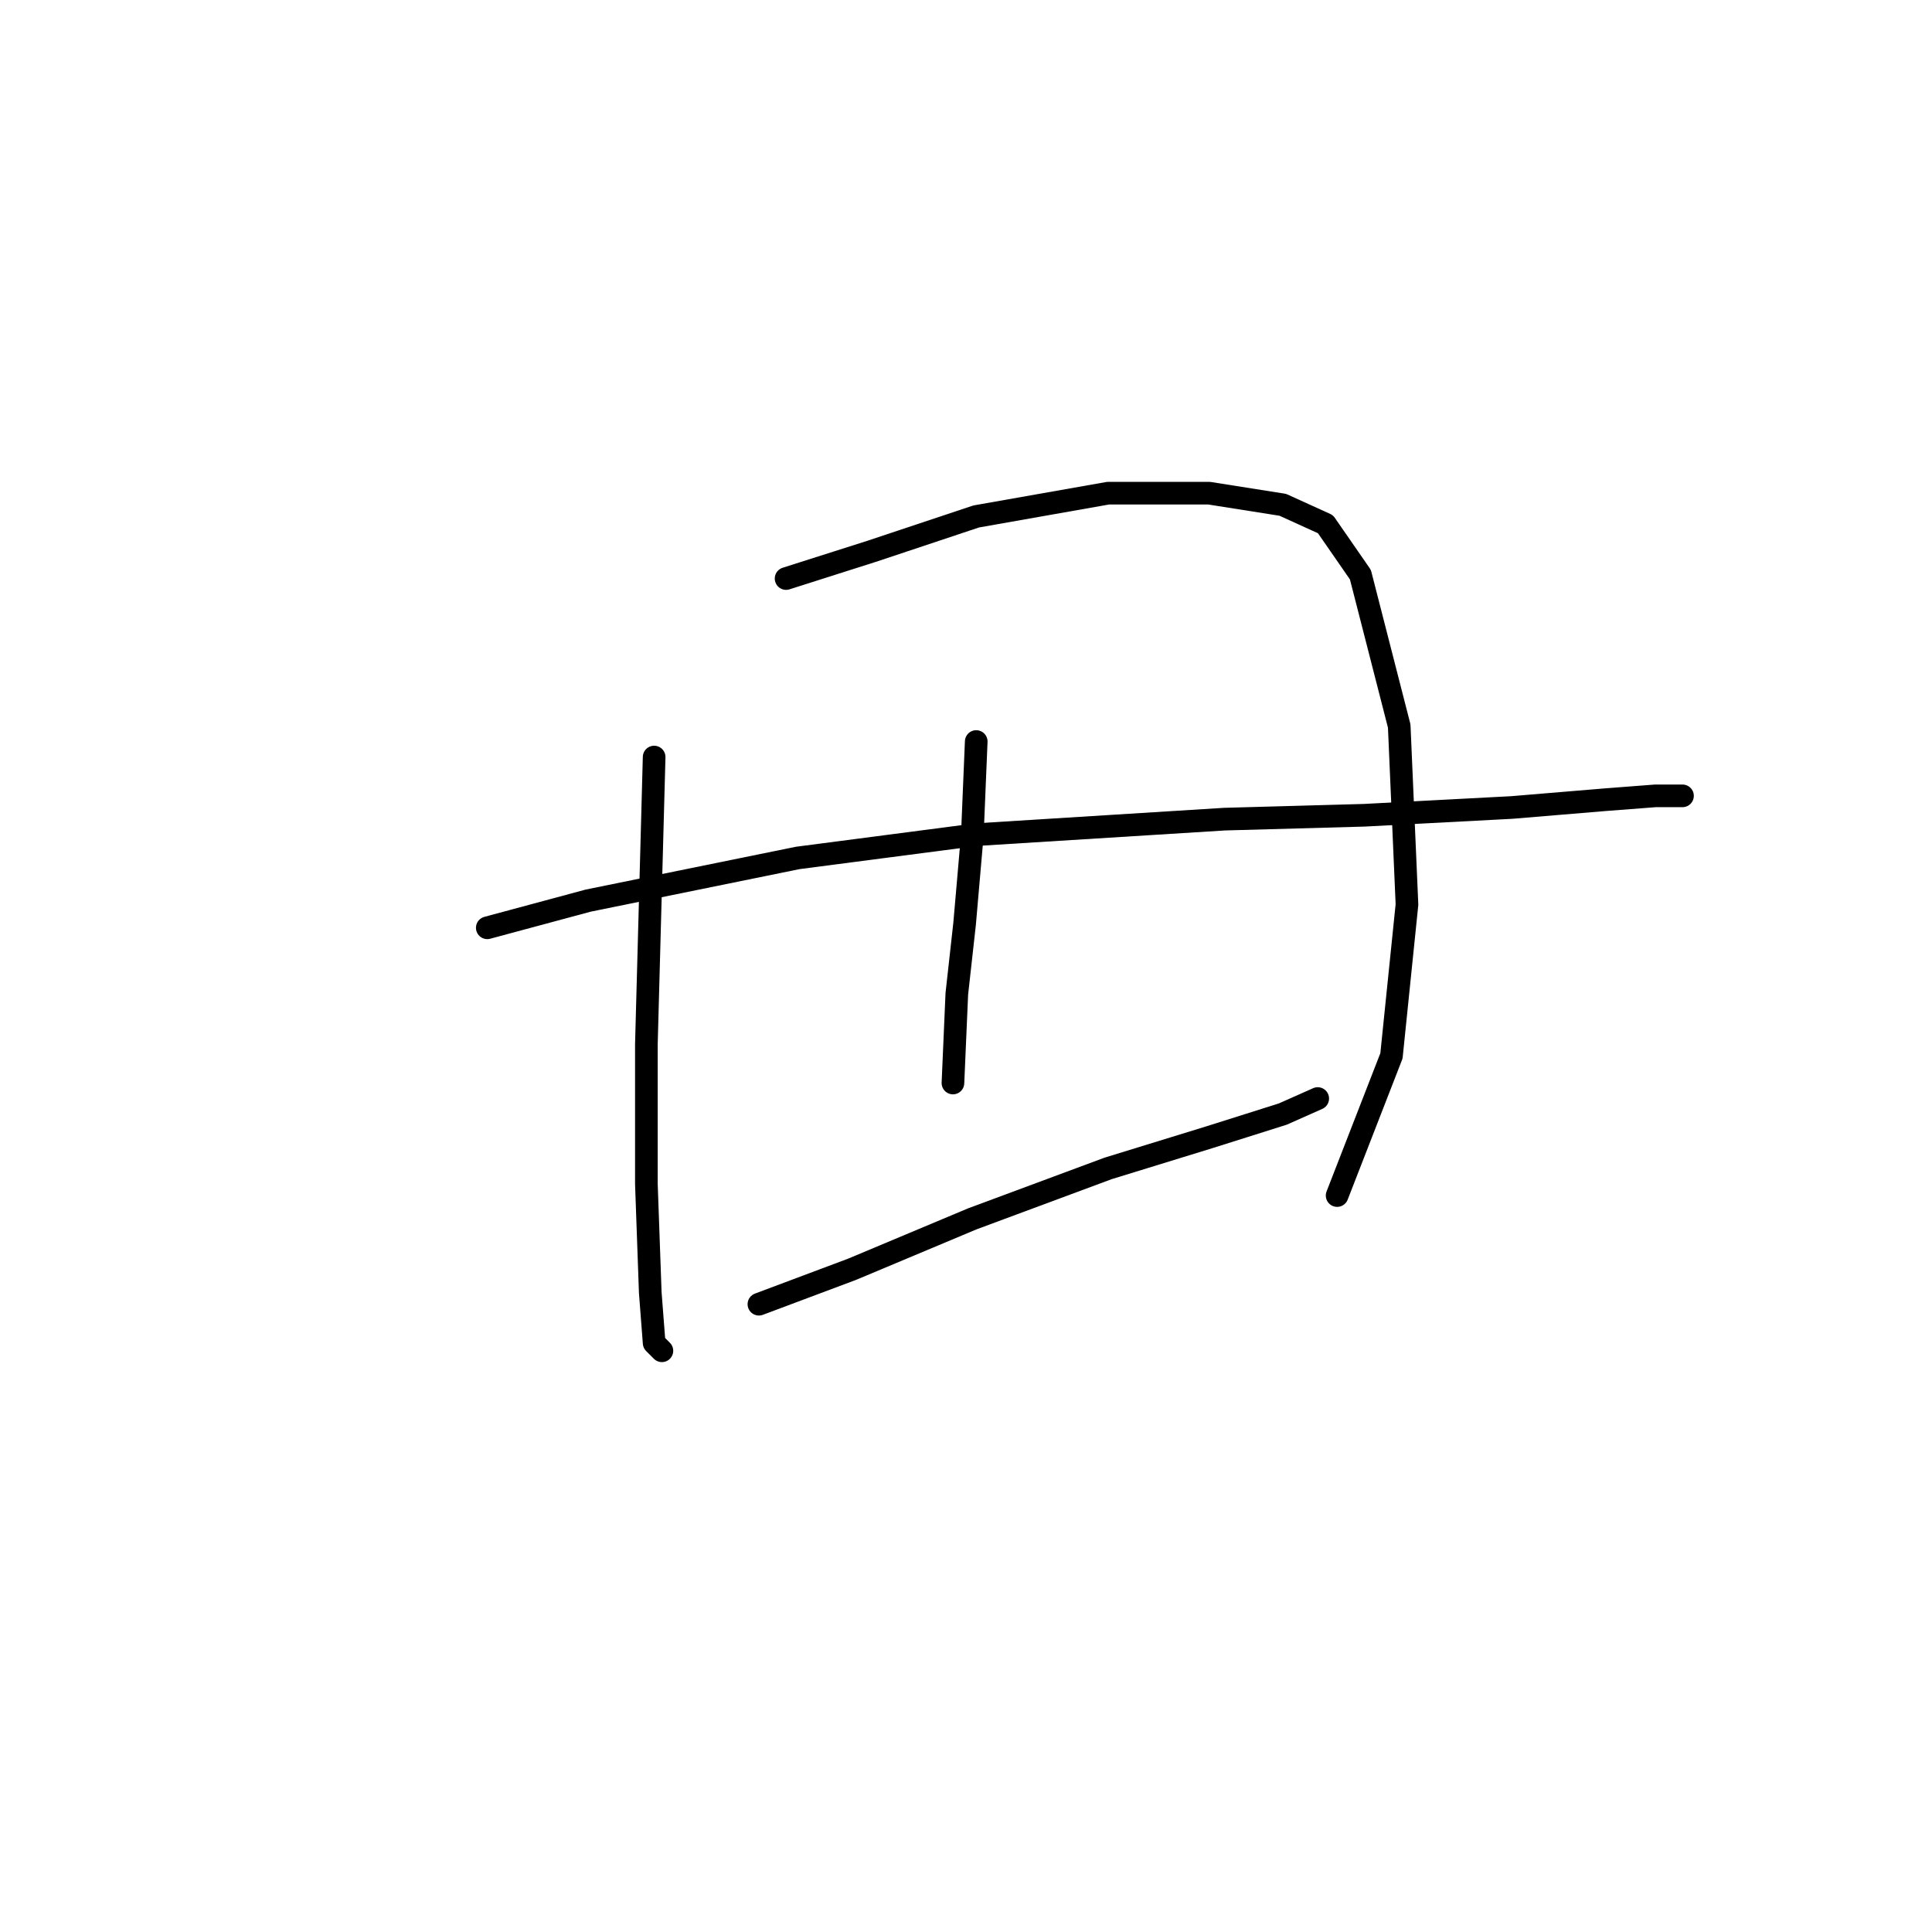 <?xml version="1.0" standalone="no"?>
    <svg width="256" height="256" xmlns="http://www.w3.org/2000/svg" version="1.1">
    <polyline stroke="black" stroke-width="3" stroke-linecap="round" fill="transparent" stroke-linejoin="round" points="86.677 100.313 85.649 138.363 85.649 156.875 86.163 171.272 86.677 177.957 87.705 178.985 87.705 178.985 " />
        <polyline stroke="black" stroke-width="3" stroke-linecap="round" fill="transparent" stroke-linejoin="round" points="104.16 76.66 115.472 73.06 129.355 68.433 146.838 65.347 160.207 65.347 169.977 66.89 175.633 69.461 180.261 76.146 185.403 96.199 186.431 119.852 184.375 139.906 177.176 158.417 177.176 158.417 " />
        <polyline stroke="black" stroke-width="3" stroke-linecap="round" fill="transparent" stroke-linejoin="round" points="64.567 122.938 77.936 119.338 105.702 113.682 129.355 110.597 162.264 108.54 180.775 108.026 200.315 106.997 212.655 105.969 219.34 105.455 222.939 105.455 222.939 105.455 " />
        <polyline stroke="black" stroke-width="3" stroke-linecap="round" fill="transparent" stroke-linejoin="round" points="100.56 172.815 112.901 168.187 128.841 161.502 146.838 154.818 160.207 150.704 169.977 147.619 174.605 145.562 174.605 145.562 " />
        <polyline stroke="black" stroke-width="3" stroke-linecap="round" fill="transparent" stroke-linejoin="round" points="129.355 98.256 128.841 110.597 127.813 122.423 126.784 131.679 126.27 143.505 126.27 143.505 " />
        </svg>